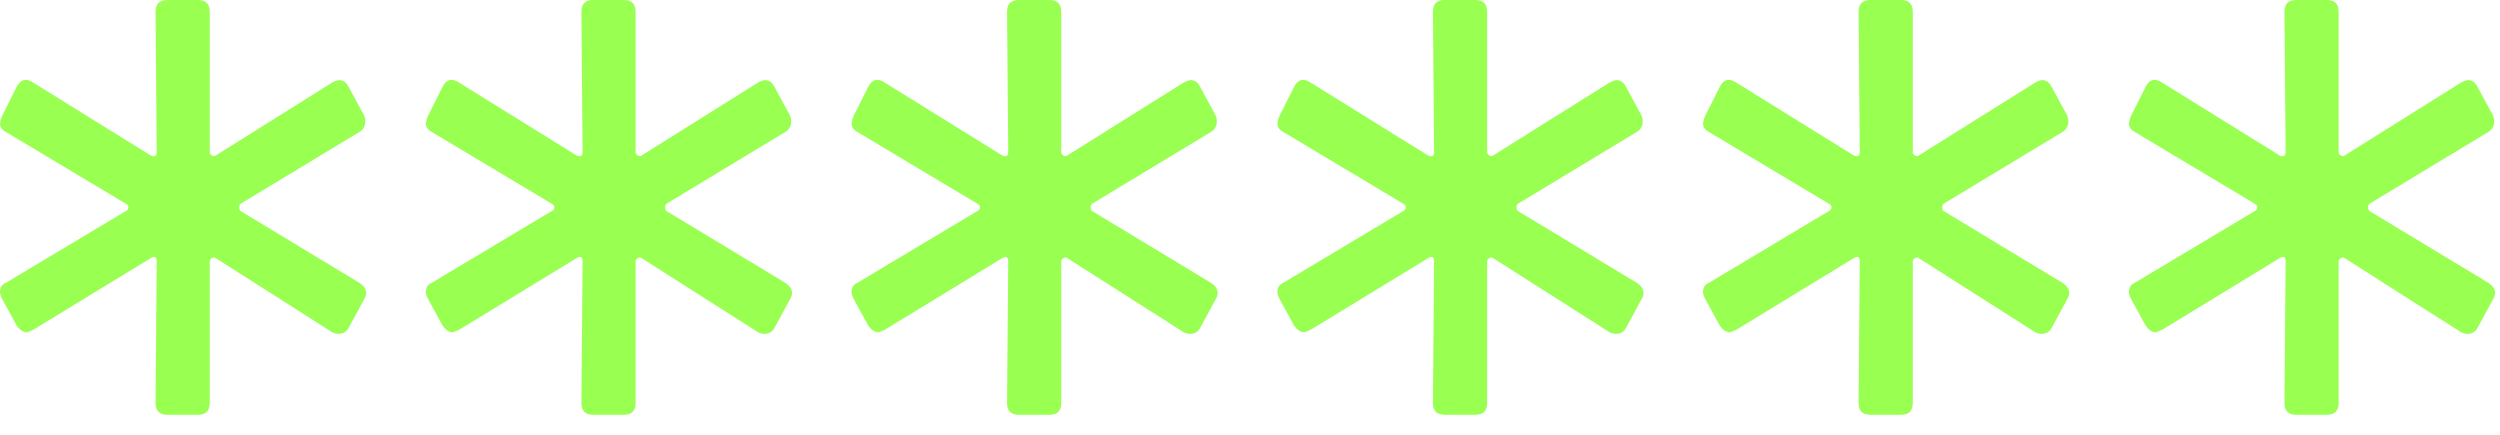 <svg width="115" height="20" viewBox="0 0 115 20" fill="none" xmlns="http://www.w3.org/2000/svg">
<path d="M105.627 19.08C105.265 19.08 105.085 18.899 105.085 18.538L105.139 12.033C105.139 11.817 105.049 11.762 104.868 11.871L99.447 15.177L99.176 15.286C98.996 15.286 98.833 15.177 98.689 14.96L98.038 13.768C97.966 13.623 97.93 13.515 97.93 13.443C97.93 13.226 98.02 13.081 98.201 13.009L103.73 9.703C103.802 9.666 103.838 9.612 103.838 9.54C103.838 9.468 103.802 9.414 103.73 9.377L98.201 6.071C98.056 5.999 97.966 5.89 97.93 5.746C97.93 5.601 97.966 5.457 98.038 5.312L98.689 4.011C98.869 3.65 99.122 3.578 99.447 3.794L104.868 7.155C105.049 7.227 105.139 7.173 105.139 6.992L105.085 0.542C105.085 0.181 105.265 0 105.627 0H107.036C107.397 0 107.578 0.181 107.578 0.542V6.992C107.578 7.065 107.614 7.119 107.687 7.155C107.759 7.191 107.813 7.191 107.849 7.155L113.215 3.794C113.36 3.722 113.468 3.686 113.541 3.686C113.721 3.686 113.866 3.794 113.974 4.011L114.679 5.312C114.715 5.384 114.733 5.475 114.733 5.583C114.733 5.8 114.643 5.963 114.462 6.071L108.987 9.377C108.951 9.414 108.933 9.468 108.933 9.54C108.933 9.612 108.951 9.666 108.987 9.703L114.462 13.009C114.787 13.226 114.86 13.479 114.679 13.768L113.974 15.069C113.902 15.213 113.794 15.304 113.649 15.34C113.504 15.376 113.36 15.358 113.215 15.286L107.849 11.871C107.813 11.835 107.759 11.835 107.687 11.871C107.614 11.907 107.578 11.961 107.578 12.033V18.538C107.578 18.899 107.397 19.08 107.036 19.08H105.627Z" fill="#99FF50"/>
<path d="M86.037 19.08C85.675 19.08 85.495 18.899 85.495 18.538L85.549 12.033C85.549 11.817 85.459 11.762 85.278 11.871L79.858 15.177L79.587 15.286C79.406 15.286 79.243 15.177 79.099 14.96L78.448 13.768C78.376 13.623 78.34 13.515 78.34 13.443C78.34 13.226 78.43 13.081 78.611 13.009L84.14 9.703C84.212 9.666 84.248 9.612 84.248 9.54C84.248 9.468 84.212 9.414 84.14 9.377L78.611 6.071C78.466 5.999 78.376 5.89 78.34 5.746C78.34 5.601 78.376 5.457 78.448 5.312L79.099 4.011C79.279 3.65 79.532 3.578 79.858 3.794L85.278 7.155C85.459 7.227 85.549 7.173 85.549 6.992L85.495 0.542C85.495 0.181 85.675 0 86.037 0H87.446C87.808 0 87.988 0.181 87.988 0.542V6.992C87.988 7.065 88.024 7.119 88.097 7.155C88.169 7.191 88.223 7.191 88.259 7.155L93.626 3.794C93.77 3.722 93.879 3.686 93.951 3.686C94.131 3.686 94.276 3.794 94.384 4.011L95.089 5.312C95.125 5.384 95.143 5.475 95.143 5.583C95.143 5.8 95.053 5.963 94.872 6.071L89.398 9.377C89.361 9.414 89.343 9.468 89.343 9.54C89.343 9.612 89.361 9.666 89.398 9.703L94.872 13.009C95.198 13.226 95.27 13.479 95.089 13.768L94.384 15.069C94.312 15.213 94.204 15.304 94.059 15.34C93.915 15.376 93.77 15.358 93.626 15.286L88.259 11.871C88.223 11.835 88.169 11.835 88.097 11.871C88.024 11.907 87.988 11.961 87.988 12.033V18.538C87.988 18.899 87.808 19.08 87.446 19.08H86.037Z" fill="#99FF50"/>
<path d="M66.457 19.08C66.095 19.08 65.915 18.899 65.915 18.538L65.969 12.033C65.969 11.817 65.879 11.762 65.698 11.871L60.278 15.177L60.007 15.286C59.826 15.286 59.663 15.177 59.519 14.96L58.868 13.768C58.796 13.623 58.76 13.515 58.76 13.443C58.76 13.226 58.85 13.081 59.031 13.009L64.56 9.703C64.632 9.666 64.668 9.612 64.668 9.54C64.668 9.468 64.632 9.414 64.56 9.377L59.031 6.071C58.886 5.999 58.796 5.89 58.76 5.746C58.76 5.601 58.796 5.457 58.868 5.312L59.519 4.011C59.699 3.65 59.952 3.578 60.278 3.794L65.698 7.155C65.879 7.227 65.969 7.173 65.969 6.992L65.915 0.542C65.915 0.181 66.095 0 66.457 0H67.866C68.228 0 68.408 0.181 68.408 0.542V6.992C68.408 7.065 68.444 7.119 68.517 7.155C68.589 7.191 68.643 7.191 68.679 7.155L74.045 3.794C74.19 3.722 74.298 3.686 74.371 3.686C74.551 3.686 74.696 3.794 74.804 4.011L75.509 5.312C75.545 5.384 75.563 5.475 75.563 5.583C75.563 5.8 75.473 5.963 75.292 6.071L69.817 9.377C69.781 9.414 69.763 9.468 69.763 9.54C69.763 9.612 69.781 9.666 69.817 9.703L75.292 13.009C75.617 13.226 75.69 13.479 75.509 13.768L74.804 15.069C74.732 15.213 74.624 15.304 74.479 15.34C74.335 15.376 74.19 15.358 74.045 15.286L68.679 11.871C68.643 11.835 68.589 11.835 68.517 11.871C68.444 11.907 68.408 11.961 68.408 12.033V18.538C68.408 18.899 68.228 19.08 67.866 19.08H66.457Z" fill="#99FF50"/>
<path d="M46.867 19.08C46.506 19.08 46.325 18.899 46.325 18.538L46.379 12.033C46.379 11.817 46.289 11.762 46.108 11.871L40.688 15.177L40.417 15.286C40.236 15.286 40.073 15.177 39.929 14.96L39.278 13.768C39.206 13.623 39.17 13.515 39.17 13.443C39.17 13.226 39.26 13.081 39.441 13.009L44.97 9.703C45.042 9.666 45.078 9.612 45.078 9.54C45.078 9.468 45.042 9.414 44.97 9.377L39.441 6.071C39.296 5.999 39.206 5.89 39.17 5.746C39.17 5.601 39.206 5.457 39.278 5.312L39.929 4.011C40.109 3.65 40.362 3.578 40.688 3.794L46.108 7.155C46.289 7.227 46.379 7.173 46.379 6.992L46.325 0.542C46.325 0.181 46.506 0 46.867 0H48.276C48.638 0 48.818 0.181 48.818 0.542V6.992C48.818 7.065 48.855 7.119 48.927 7.155C48.999 7.191 49.053 7.191 49.089 7.155L54.456 3.794C54.6 3.722 54.709 3.686 54.781 3.686C54.962 3.686 55.106 3.794 55.215 4.011L55.919 5.312C55.955 5.384 55.973 5.475 55.973 5.583C55.973 5.8 55.883 5.963 55.702 6.071L50.228 9.377C50.191 9.414 50.173 9.468 50.173 9.54C50.173 9.612 50.191 9.666 50.228 9.703L55.702 13.009C56.028 13.226 56.1 13.479 55.919 13.768L55.215 15.069C55.142 15.213 55.034 15.304 54.889 15.34C54.745 15.376 54.6 15.358 54.456 15.286L49.089 11.871C49.053 11.835 48.999 11.835 48.927 11.871C48.855 11.907 48.818 11.961 48.818 12.033V18.538C48.818 18.899 48.638 19.08 48.276 19.08H46.867Z" fill="#99FF50"/>
<path d="M27.287 19.08C26.925 19.08 26.745 18.899 26.745 18.538L26.799 12.033C26.799 11.817 26.709 11.762 26.528 11.871L21.108 15.177L20.837 15.286C20.656 15.286 20.493 15.177 20.349 14.96L19.698 13.768C19.626 13.623 19.59 13.515 19.59 13.443C19.59 13.226 19.68 13.081 19.861 13.009L25.39 9.703C25.462 9.666 25.498 9.612 25.498 9.54C25.498 9.468 25.462 9.414 25.39 9.377L19.861 6.071C19.716 5.999 19.626 5.89 19.59 5.746C19.59 5.601 19.626 5.457 19.698 5.312L20.349 4.011C20.529 3.65 20.782 3.578 21.108 3.794L26.528 7.155C26.709 7.227 26.799 7.173 26.799 6.992L26.745 0.542C26.745 0.181 26.925 0 27.287 0H28.696C29.058 0 29.238 0.181 29.238 0.542V6.992C29.238 7.065 29.274 7.119 29.347 7.155C29.419 7.191 29.473 7.191 29.509 7.155L34.876 3.794C35.02 3.722 35.129 3.686 35.201 3.686C35.381 3.686 35.526 3.794 35.634 4.011L36.339 5.312C36.375 5.384 36.393 5.475 36.393 5.583C36.393 5.8 36.303 5.963 36.122 6.071L30.648 9.377C30.611 9.414 30.593 9.468 30.593 9.54C30.593 9.612 30.611 9.666 30.648 9.703L36.122 13.009C36.447 13.226 36.52 13.479 36.339 13.768L35.634 15.069C35.562 15.213 35.454 15.304 35.309 15.34C35.165 15.376 35.02 15.358 34.876 15.286L29.509 11.871C29.473 11.835 29.419 11.835 29.347 11.871C29.274 11.907 29.238 11.961 29.238 12.033V18.538C29.238 18.899 29.058 19.08 28.696 19.08H27.287Z" fill="#99FF50"/>
<path d="M7.697 19.08C7.336 19.08 7.155 18.899 7.155 18.538L7.209 12.033C7.209 11.817 7.119 11.762 6.938 11.871L1.518 15.177L1.247 15.286C1.066 15.286 0.903 15.177 0.759 14.96L0.108 13.768C0.036 13.623 0 13.515 0 13.443C0 13.226 0.09 13.081 0.271 13.009L5.8 9.703C5.872 9.666 5.908 9.612 5.908 9.54C5.908 9.468 5.872 9.414 5.8 9.377L0.271 6.071C0.126 5.999 0.036 5.89 0 5.746C0 5.601 0.036 5.457 0.108 5.312L0.759 4.011C0.94 3.65 1.192 3.578 1.518 3.794L6.938 7.155C7.119 7.227 7.209 7.173 7.209 6.992L7.155 0.542C7.155 0.181 7.336 0 7.697 0H9.106C9.468 0 9.648 0.181 9.648 0.542V6.992C9.648 7.065 9.685 7.119 9.757 7.155C9.829 7.191 9.883 7.191 9.919 7.155L15.286 3.794C15.43 3.722 15.539 3.686 15.611 3.686C15.792 3.686 15.936 3.794 16.044 4.011L16.749 5.312C16.785 5.384 16.803 5.475 16.803 5.583C16.803 5.8 16.713 5.963 16.532 6.071L11.058 9.377C11.022 9.414 11.004 9.468 11.004 9.54C11.004 9.612 11.022 9.666 11.058 9.703L16.532 13.009C16.858 13.226 16.93 13.479 16.749 13.768L16.044 15.069C15.972 15.213 15.864 15.304 15.719 15.34C15.575 15.376 15.43 15.358 15.286 15.286L9.919 11.871C9.883 11.835 9.829 11.835 9.757 11.871C9.685 11.907 9.648 11.961 9.648 12.033V18.538C9.648 18.899 9.468 19.08 9.106 19.08H7.697Z" fill="#99FF50"/>
</svg>
